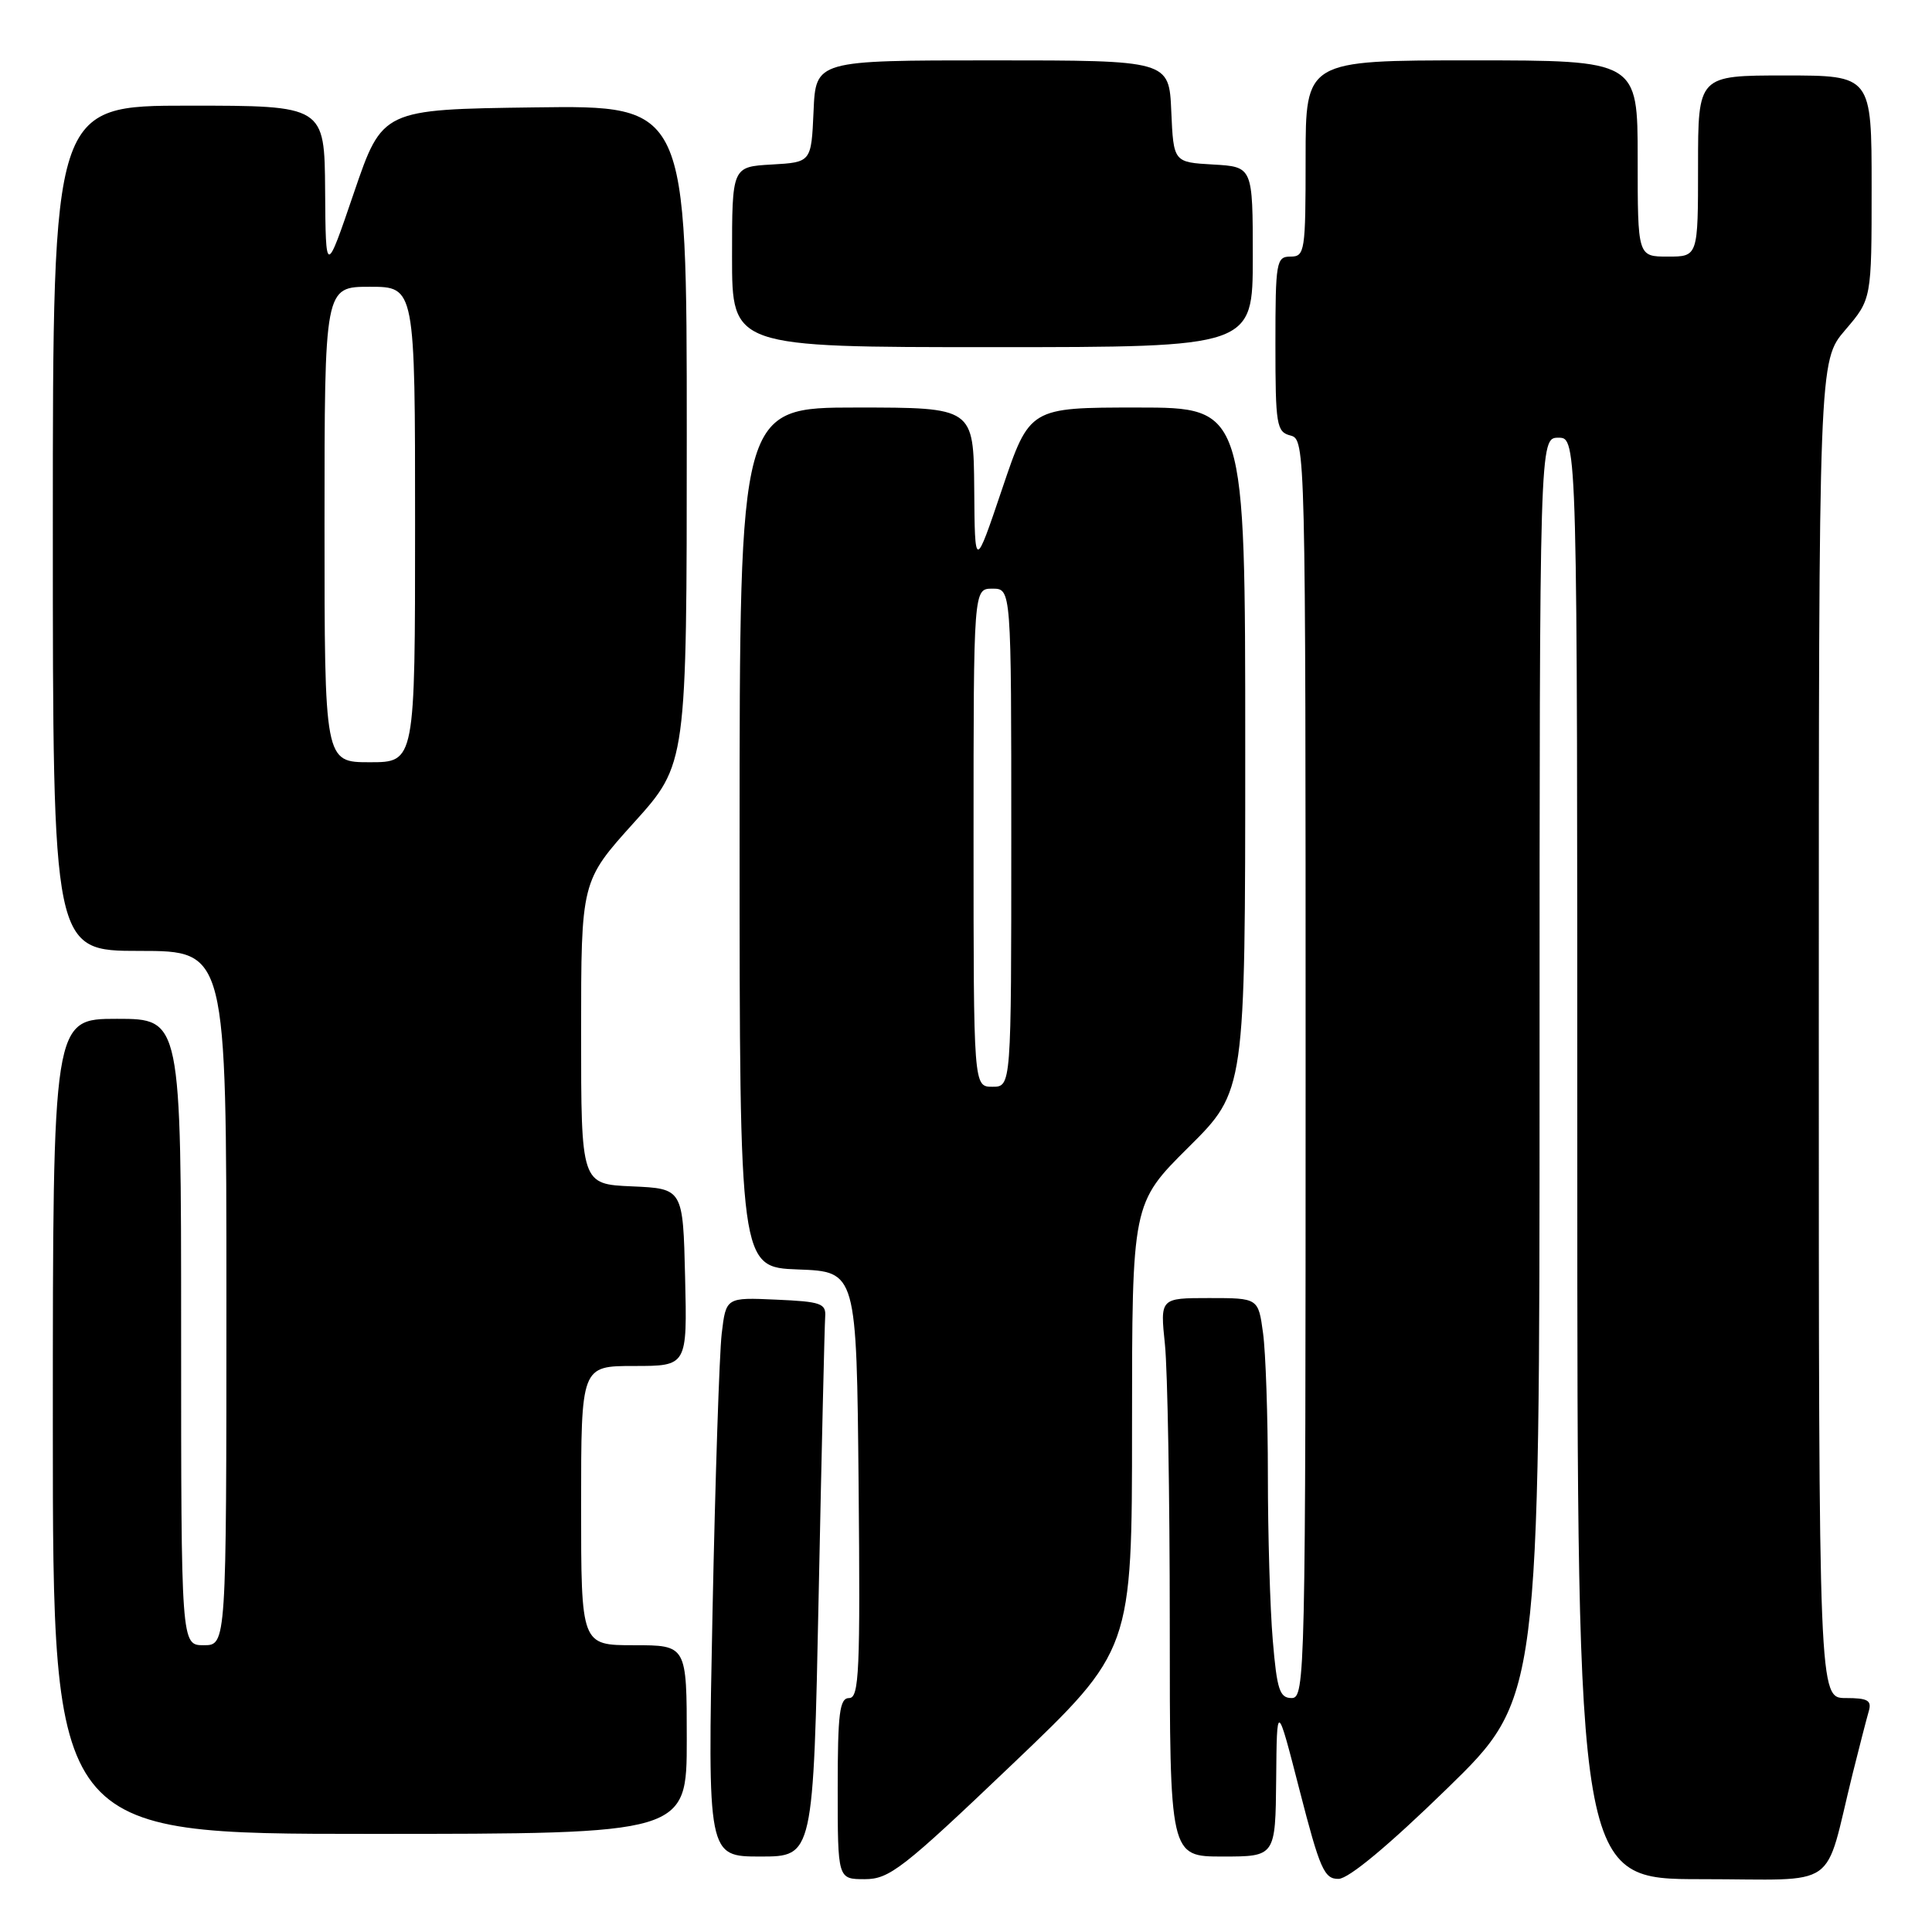 <?xml version="1.0" encoding="UTF-8" standalone="no"?>
<!DOCTYPE svg PUBLIC "-//W3C//DTD SVG 1.1//EN" "http://www.w3.org/Graphics/SVG/1.1/DTD/svg11.dtd" >
<svg xmlns="http://www.w3.org/2000/svg" xmlns:xlink="http://www.w3.org/1999/xlink" version="1.1" viewBox="0 0 256 256">
 <g >
 <path fill="currentColor"
d=" M 134.09 233.82 C 150.00 218.65 150.00 218.65 150.00 189.05 C 150.00 159.45 150.00 159.45 157.50 152.00 C 165.00 144.55 165.00 144.55 165.00 99.28 C 165.00 54.00 165.00 54.00 150.72 54.00 C 136.43 54.00 136.43 54.00 132.80 64.75 C 129.17 75.50 129.17 75.50 129.09 64.75 C 129.00 54.00 129.00 54.00 113.50 54.00 C 98.00 54.00 98.00 54.00 98.00 110.96 C 98.00 167.92 98.00 167.92 105.75 168.21 C 113.50 168.50 113.50 168.50 113.77 196.75 C 114.00 221.44 113.84 225.00 112.52 225.00 C 111.25 225.00 111.00 226.95 111.00 237.00 C 111.00 249.00 111.00 249.00 114.59 249.00 C 117.85 249.00 119.63 247.61 134.09 233.82 Z  M 191.75 236.99 C 204.00 225.06 204.00 225.06 204.00 141.53 C 204.00 58.00 204.00 58.00 206.50 58.00 C 209.00 58.00 209.00 58.00 209.00 153.50 C 209.00 249.00 209.00 249.00 225.46 249.00 C 244.07 249.00 241.59 250.73 245.49 235.00 C 246.38 231.43 247.34 227.71 247.62 226.75 C 248.04 225.31 247.49 225.00 244.57 225.00 C 241.00 225.00 241.00 225.00 241.00 136.41 C 241.00 47.82 241.00 47.82 244.50 43.73 C 248.00 39.64 248.00 39.64 248.00 24.82 C 248.00 10.00 248.00 10.00 236.50 10.00 C 225.00 10.00 225.00 10.00 225.00 22.00 C 225.00 34.00 225.00 34.00 221.00 34.00 C 217.00 34.00 217.00 34.00 217.00 21.00 C 217.00 8.00 217.00 8.00 195.00 8.00 C 173.00 8.00 173.00 8.00 173.00 21.00 C 173.00 33.33 172.90 34.00 171.00 34.00 C 169.12 34.00 169.00 34.67 169.00 45.59 C 169.00 56.35 169.15 57.23 171.00 57.71 C 172.98 58.23 173.00 59.07 173.00 141.62 C 173.00 222.13 172.94 225.00 171.15 225.00 C 169.56 225.00 169.20 223.90 168.65 217.35 C 168.29 213.14 168.00 203.30 168.00 195.49 C 168.00 187.67 167.71 179.19 167.36 176.64 C 166.73 172.00 166.73 172.00 160.22 172.00 C 153.72 172.00 153.72 172.00 154.36 178.15 C 154.71 181.53 155.00 198.18 155.00 215.15 C 155.00 246.00 155.00 246.00 162.00 246.00 C 169.00 246.00 169.00 246.00 169.10 235.75 C 169.19 225.50 169.19 225.50 172.21 237.25 C 174.89 247.67 175.47 249.00 177.37 248.96 C 178.71 248.94 184.03 244.51 191.75 236.99 Z  M 108.48 211.25 C 108.87 192.14 109.26 175.60 109.34 174.50 C 109.48 172.71 108.80 172.47 102.85 172.21 C 96.20 171.91 96.20 171.91 95.63 176.71 C 95.32 179.34 94.77 196.01 94.41 213.75 C 93.76 246.00 93.76 246.00 100.76 246.00 C 107.77 246.00 107.77 246.00 108.48 211.25 Z  M 91.00 230.50 C 91.00 218.00 91.00 218.00 84.00 218.00 C 77.00 218.00 77.00 218.00 77.00 199.50 C 77.00 181.00 77.00 181.00 84.03 181.00 C 91.06 181.00 91.06 181.00 90.78 169.25 C 90.50 157.50 90.50 157.50 83.75 157.20 C 77.00 156.91 77.00 156.91 77.00 136.84 C 77.00 116.76 77.00 116.76 84.00 109.00 C 91.00 101.24 91.00 101.24 91.00 57.60 C 91.00 13.96 91.00 13.96 70.83 14.23 C 50.67 14.50 50.67 14.50 46.91 25.50 C 43.16 36.50 43.16 36.50 43.08 25.25 C 43.00 14.00 43.00 14.00 25.00 14.00 C 7.00 14.00 7.00 14.00 7.00 70.00 C 7.00 126.00 7.00 126.00 18.50 126.00 C 30.00 126.00 30.00 126.00 30.00 172.00 C 30.00 218.00 30.00 218.00 27.00 218.00 C 24.00 218.00 24.00 218.00 24.00 176.50 C 24.00 135.00 24.00 135.00 15.50 135.00 C 7.00 135.00 7.00 135.00 7.00 189.00 C 7.00 243.00 7.00 243.00 49.00 243.00 C 91.00 243.00 91.00 243.00 91.00 230.50 Z  M 166.00 34.05 C 166.00 22.10 166.00 22.10 160.75 21.80 C 155.50 21.50 155.50 21.50 155.20 14.75 C 154.91 8.00 154.91 8.00 131.50 8.00 C 108.09 8.00 108.09 8.00 107.80 14.75 C 107.50 21.50 107.50 21.50 102.25 21.80 C 97.00 22.10 97.00 22.10 97.00 34.05 C 97.00 46.00 97.00 46.00 131.50 46.00 C 166.00 46.00 166.00 46.00 166.00 34.05 Z  M 129.00 111.00 C 129.00 78.00 129.00 78.00 131.50 78.00 C 134.00 78.00 134.00 78.00 134.00 111.00 C 134.00 144.00 134.00 144.00 131.50 144.00 C 129.00 144.00 129.00 144.00 129.00 111.00 Z  M 43.00 69.50 C 43.00 38.00 43.00 38.00 49.00 38.00 C 55.00 38.00 55.00 38.00 55.00 69.50 C 55.00 101.00 55.00 101.00 49.00 101.00 C 43.00 101.00 43.00 101.00 43.00 69.50 Z "/>
</g>
</svg>